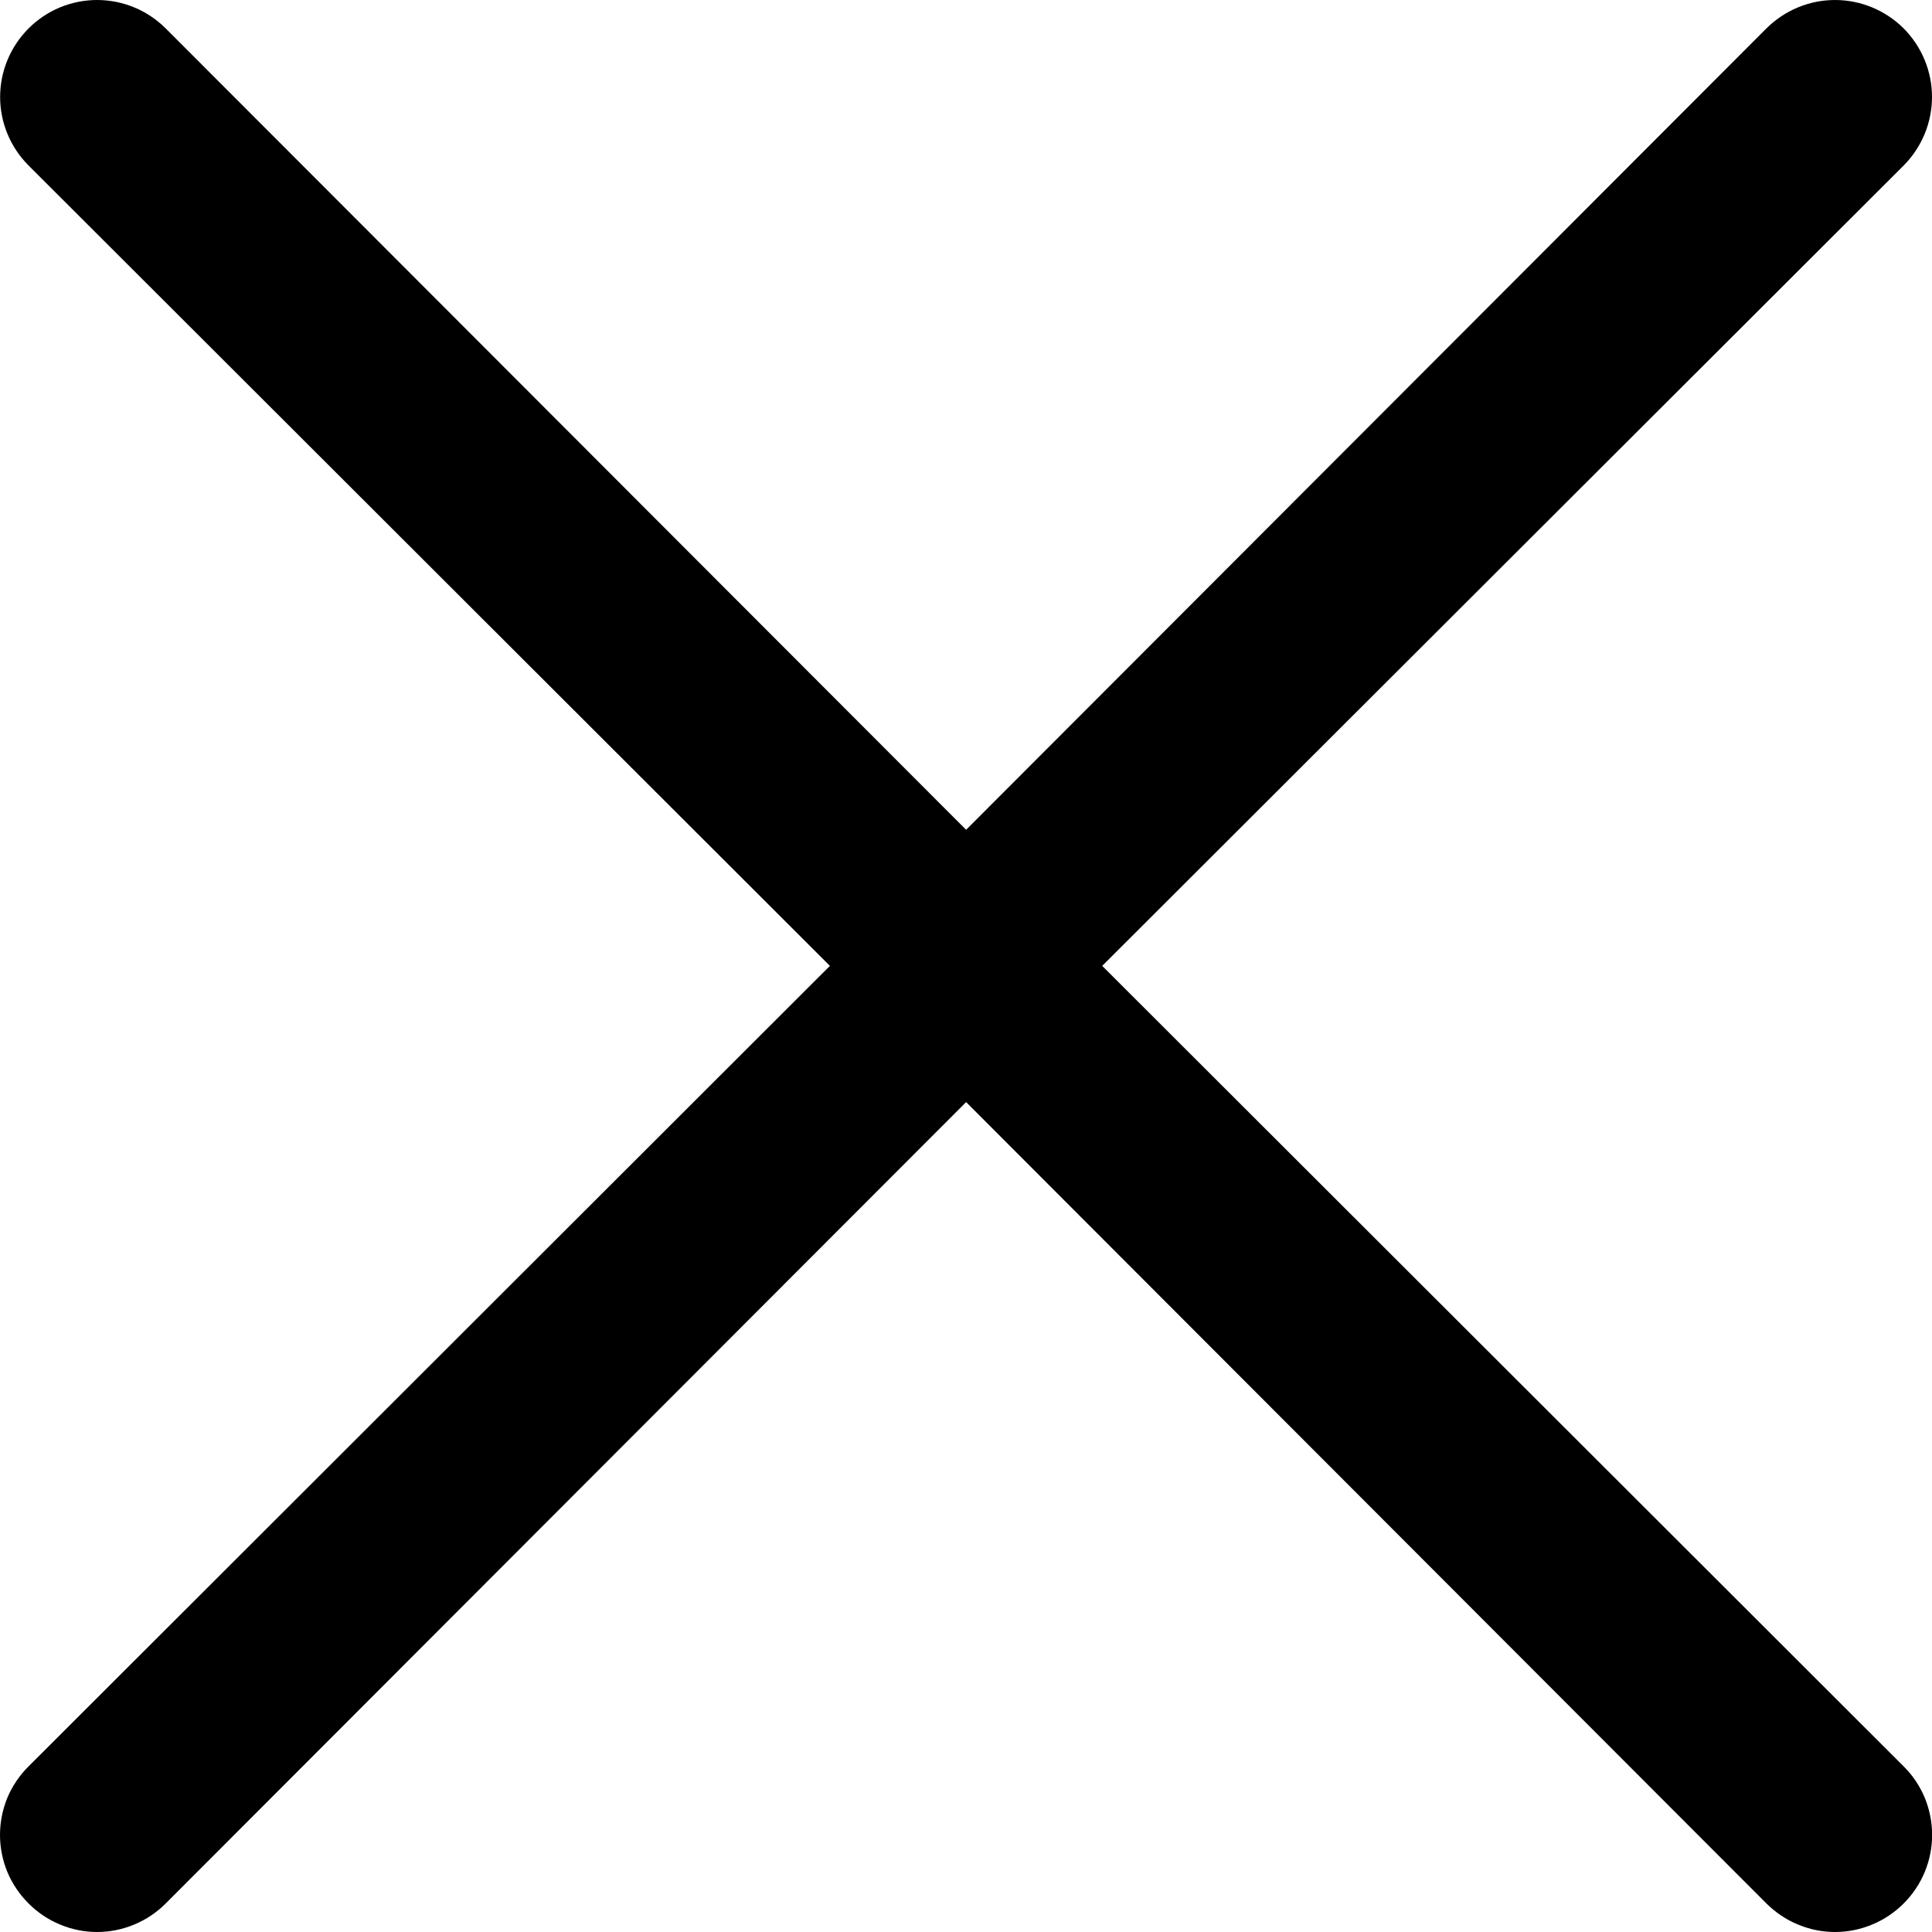 <svg width="16" height="16" viewBox="0 0 16 16" fill="none" xmlns="http://www.w3.org/2000/svg">
<path d="M9.128 7.999L15.765 1.371C15.915 1.22 16 1.016 16 0.803C16 0.59 15.915 0.386 15.765 0.235C15.614 0.085 15.41 0 15.197 0C14.984 0 14.78 0.085 14.629 0.235L8.001 6.872L1.372 0.235C1.297 0.161 1.209 0.101 1.111 0.061C1.014 0.021 0.91 0 0.804 0C0.699 0 0.594 0.021 0.497 0.061C0.4 0.101 0.311 0.161 0.237 0.235C0.086 0.386 0.001 0.59 0.001 0.803C0.001 1.016 0.086 1.22 0.237 1.371L6.873 7.999L0.237 14.628C0.162 14.702 0.102 14.791 0.061 14.888C0.021 14.986 0 15.09 0 15.196C0 15.301 0.021 15.406 0.061 15.503C0.102 15.601 0.162 15.689 0.237 15.764C0.311 15.838 0.399 15.898 0.497 15.938C0.594 15.979 0.699 16 0.804 16C0.91 16 1.014 15.979 1.112 15.938C1.209 15.898 1.298 15.838 1.372 15.764L8.001 9.127L14.629 15.764C14.704 15.838 14.792 15.898 14.89 15.938C14.987 15.979 15.092 16 15.197 16C15.303 16 15.407 15.979 15.505 15.938C15.602 15.898 15.691 15.838 15.765 15.764C15.84 15.689 15.899 15.601 15.94 15.503C15.98 15.406 16.001 15.301 16.001 15.196C16.001 15.09 15.98 14.986 15.94 14.888C15.899 14.791 15.84 14.702 15.765 14.628L9.128 7.999Z" fill="currentColor"/>
</svg>
